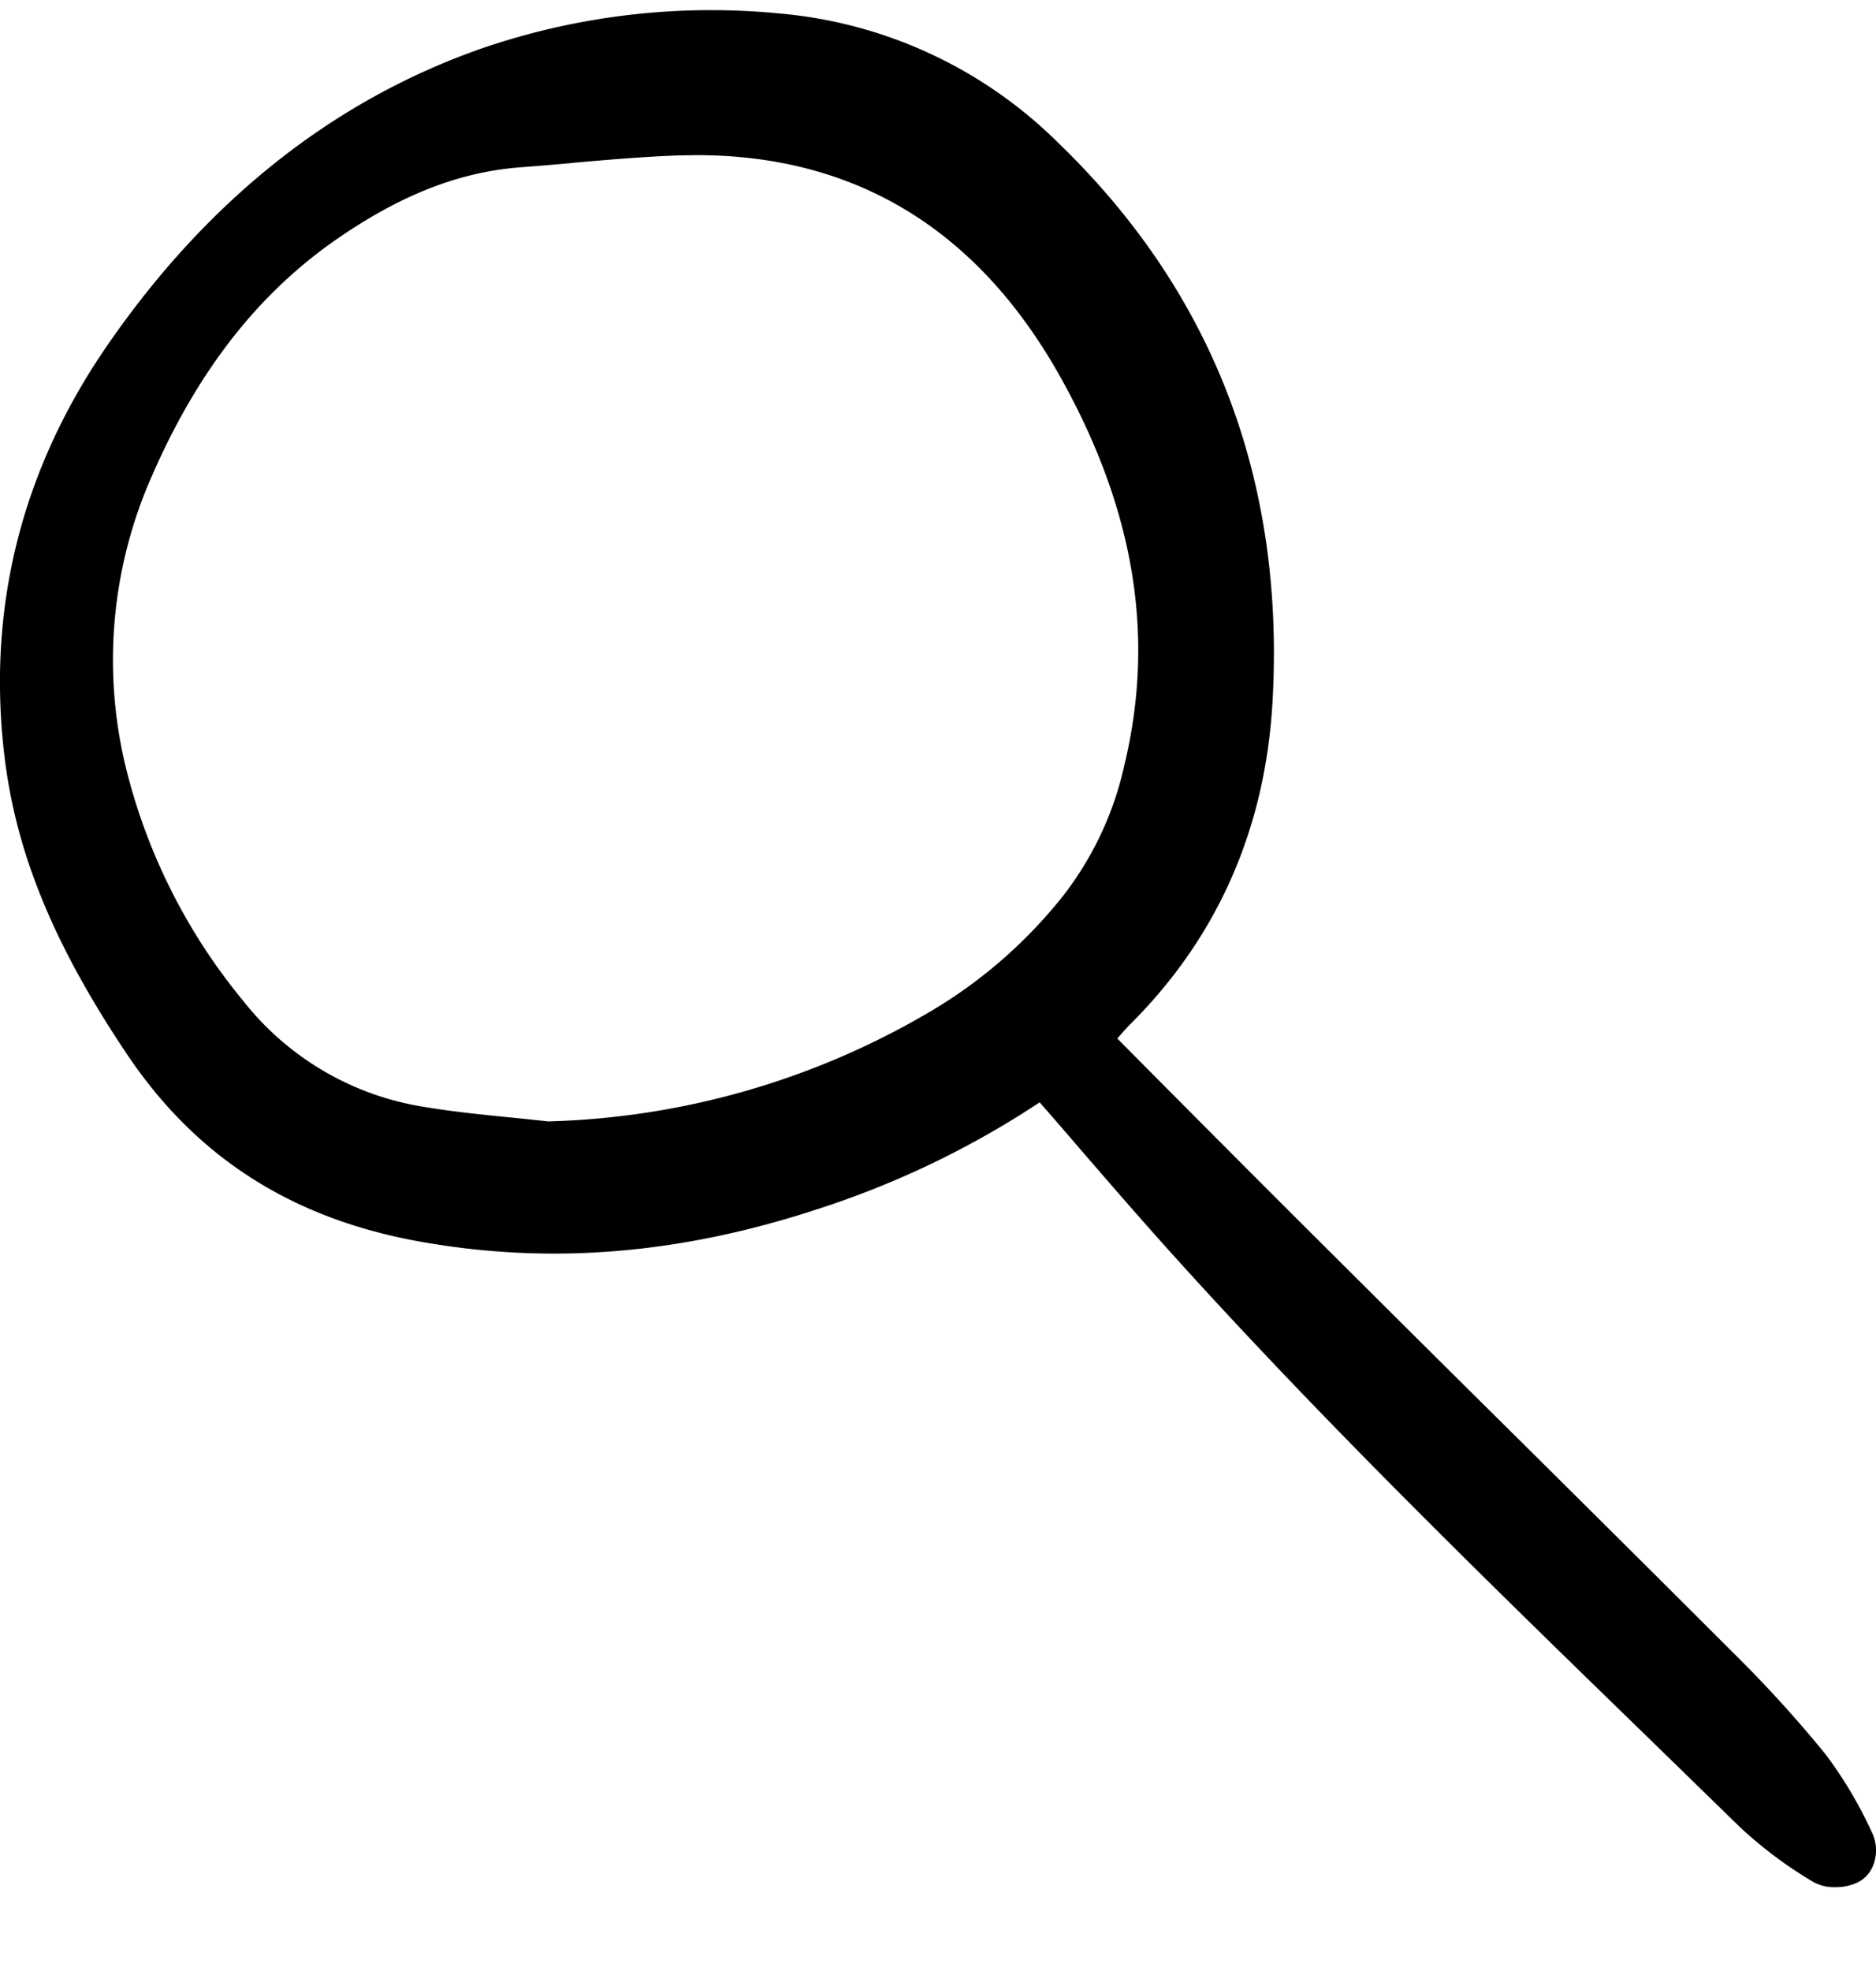 <svg xmlns="http://www.w3.org/2000/svg" fill="none" viewBox="0 0 20 21"><path fill="currentColor" d="M4.485 13.23c1.378.245 2.753.134 4.202-.338a9.657 9.657 0 0 0 2.397-1.147c.14.16.279.32.416.48.337.39.657.759.99 1.129 1.631 1.809 3.401 3.528 5.113 5.191l.932.908c.244.23.511.43.798.599a.45.45 0 0 0 .23.055.548.548 0 0 0 .244-.052.346.346 0 0 0 .174-.212.443.443 0 0 0-.029-.33c-.135-.293-.3-.57-.493-.826-.31-.38-.641-.743-.99-1.086a790.481 790.481 0 0 0-2.443-2.429c-.556-.55-1.111-1.102-1.666-1.654a468.76 468.76 0 0 1-2.448-2.453l.031-.036a2.89 2.89 0 0 1 .12-.13c.923-.924 1.43-2.08 1.504-3.435.13-2.354-.637-4.351-2.282-5.939A4.81 4.81 0 0 0 8.324.145a7.526 7.526 0 0 0-3.2.375c-1.579.555-2.919 1.619-3.982 3.163C.225 5.013-.143 6.489.049 8.07c.126 1.031.53 2.009 1.31 3.17.738 1.096 1.76 1.747 3.126 1.99ZM6.117 1.734c.368-.032.747-.065 1.12-.078l.188-.003c1.7 0 3.005.796 3.883 2.37.786 1.407 1.009 2.756.68 4.124a3.49 3.49 0 0 1-.657 1.401c-.397.499-.88.917-1.423 1.235a8.46 8.46 0 0 1-4.065 1.165 31.24 31.24 0 0 0-.411-.043c-.302-.03-.615-.062-.918-.113a3.058 3.058 0 0 1-1.92-1.127A6.247 6.247 0 0 1 1.35 8.211a4.84 4.84 0 0 1 .27-3.141c.49-1.124 1.14-1.953 1.989-2.535.679-.466 1.298-.705 1.947-.753.187-.014.374-.03.56-.047Z"/></svg>